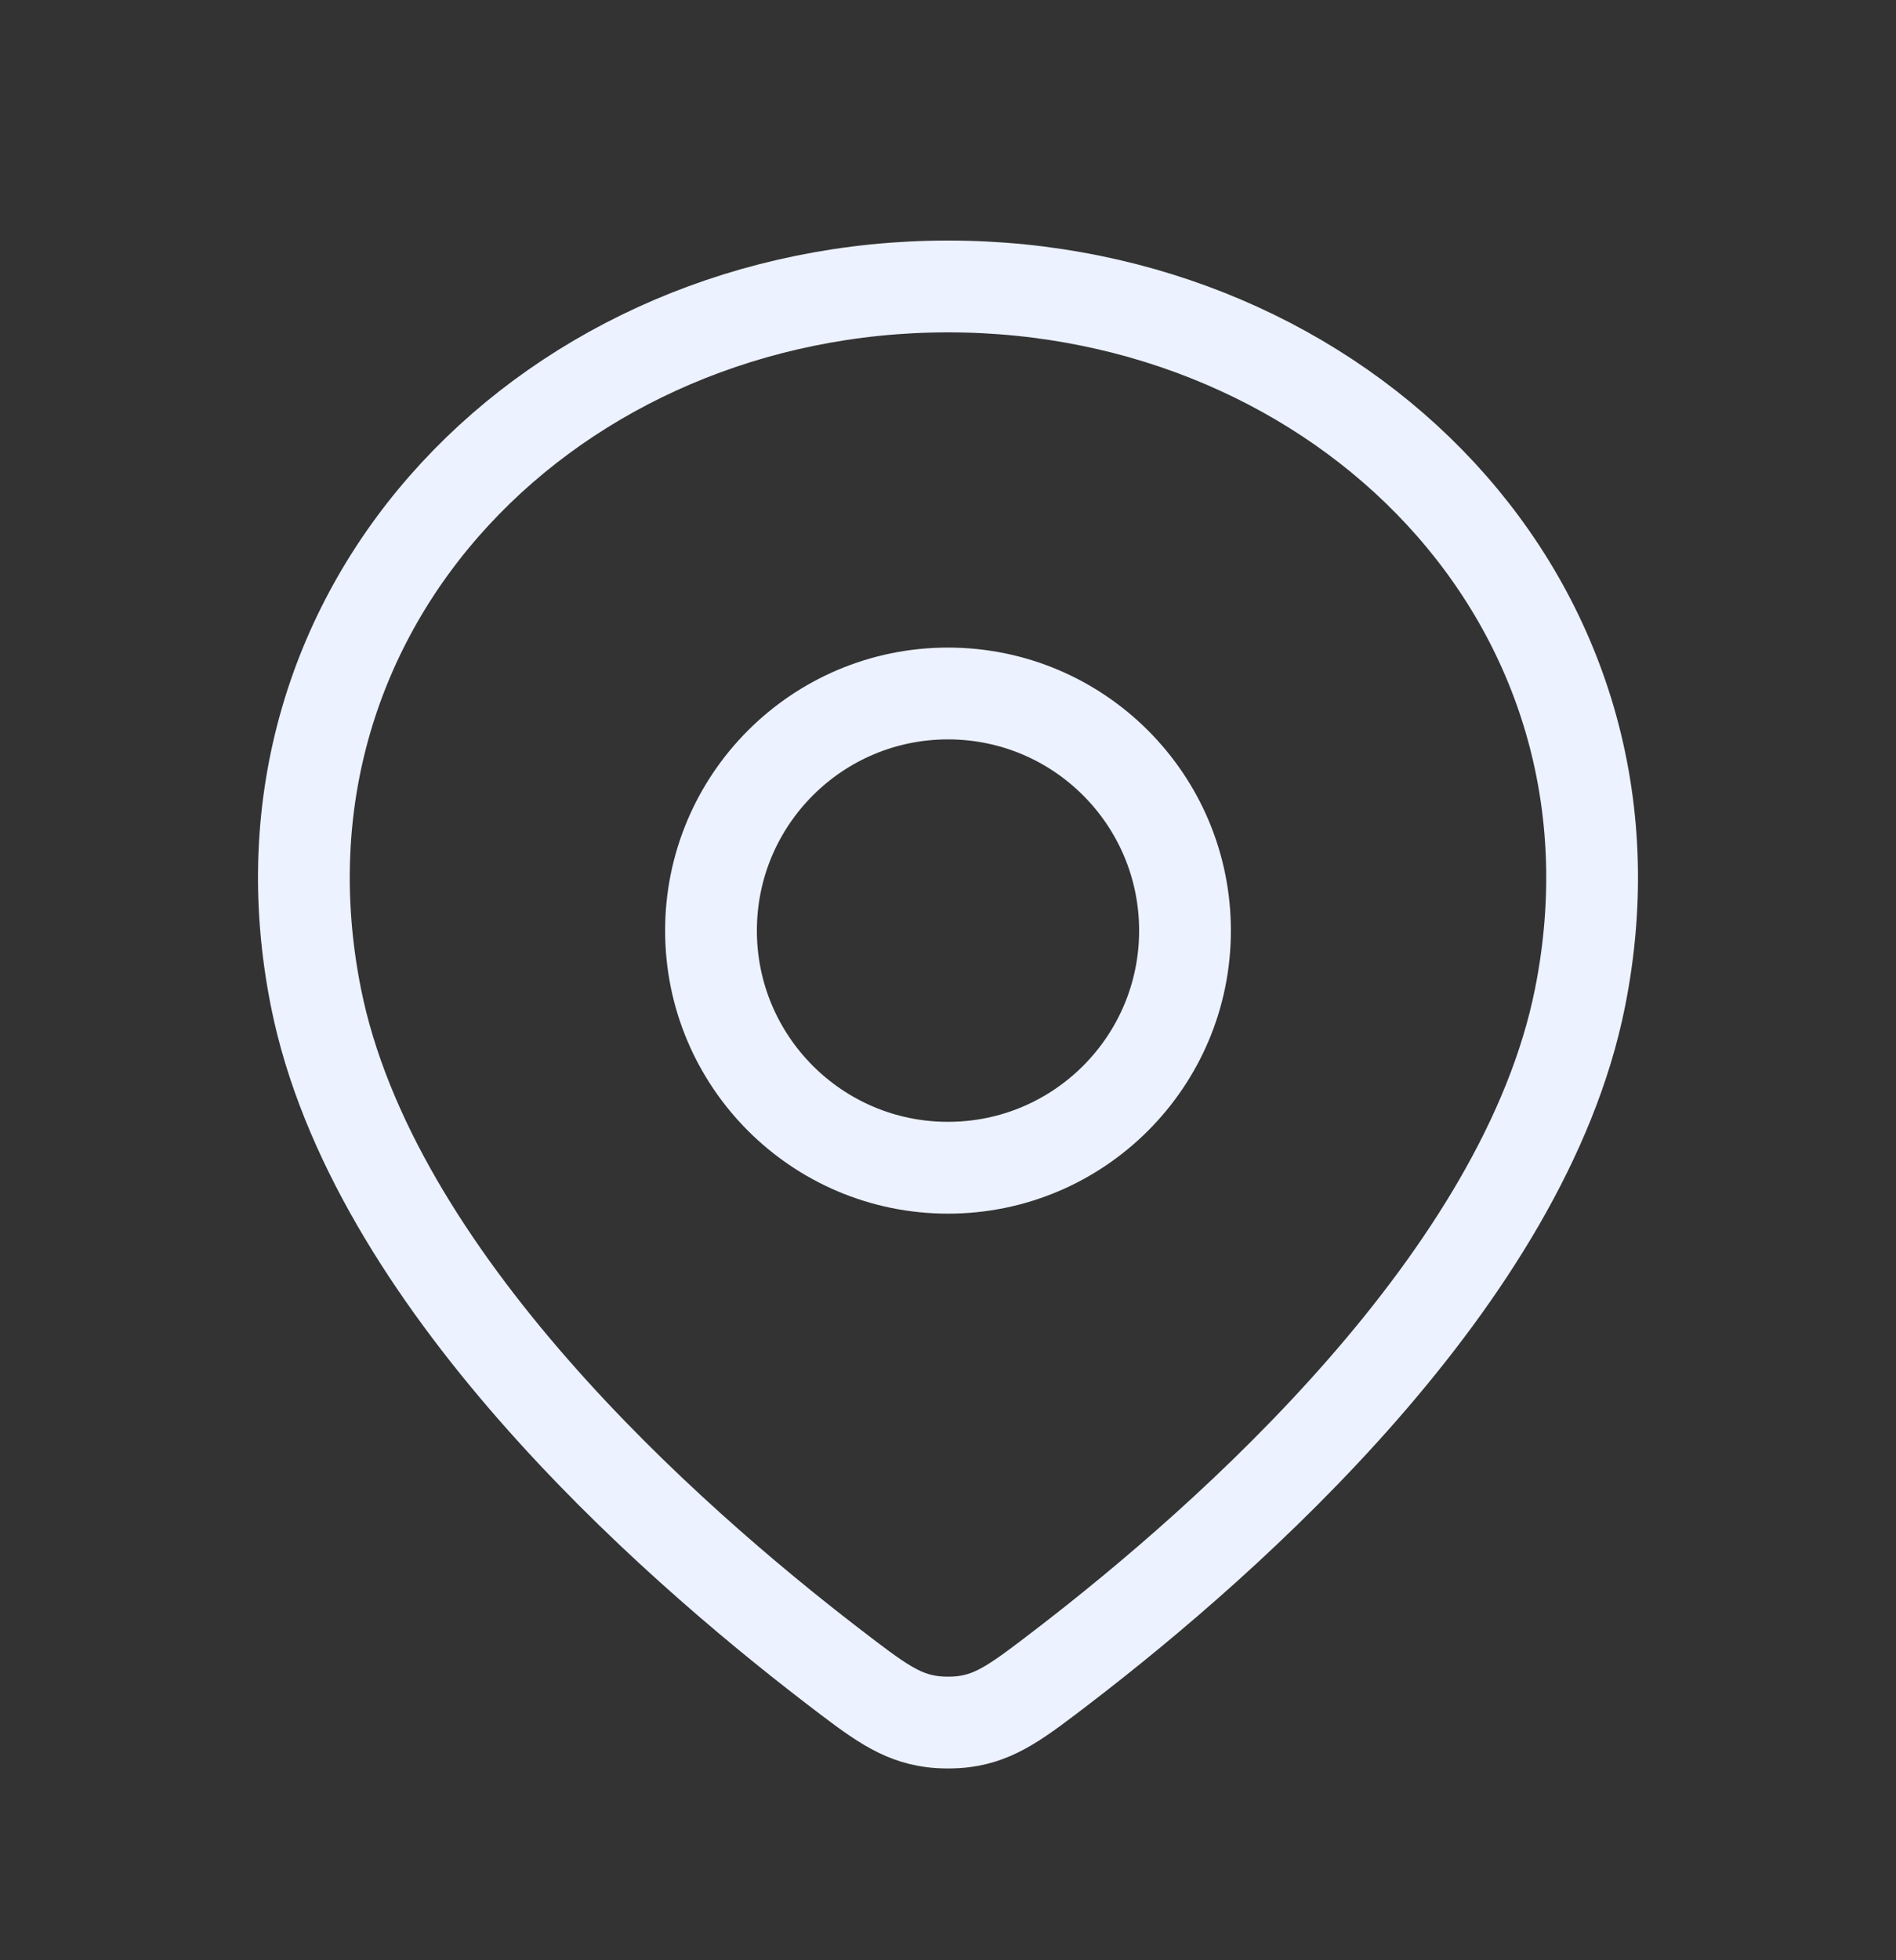 <svg width="30" height="31" viewBox="0 0 30 31" fill="none" xmlns="http://www.w3.org/2000/svg">
<rect x="0" y="0" width="30" height="31" fill="#333333" stroke="none"/>
<path d="M15 4.53C8.787 4.53 3.75 9.53 5 15.78C5.887 20.214 10.549 24.333 13.183 26.353C13.883 26.89 14.234 27.159 14.748 27.226C14.894 27.246 15.106 27.246 15.253 27.226C15.767 27.159 16.117 26.89 16.818 26.353C19.452 24.333 24.113 20.214 25 15.78C26.25 9.53 21.213 4.53 15 4.53Z" stroke="#ECF2FF" stroke-width="1.452" stroke-linejoin="round"/>
<path d="M18.75 14.717C18.75 16.788 17.071 18.467 15 18.467C12.929 18.467 11.25 16.788 11.25 14.717C11.25 12.646 12.929 10.967 15 10.967C17.071 10.967 18.75 12.646 18.75 14.717Z" stroke="#ECF2FF" stroke-width="1.452" stroke-linejoin="round"/>
</svg>
